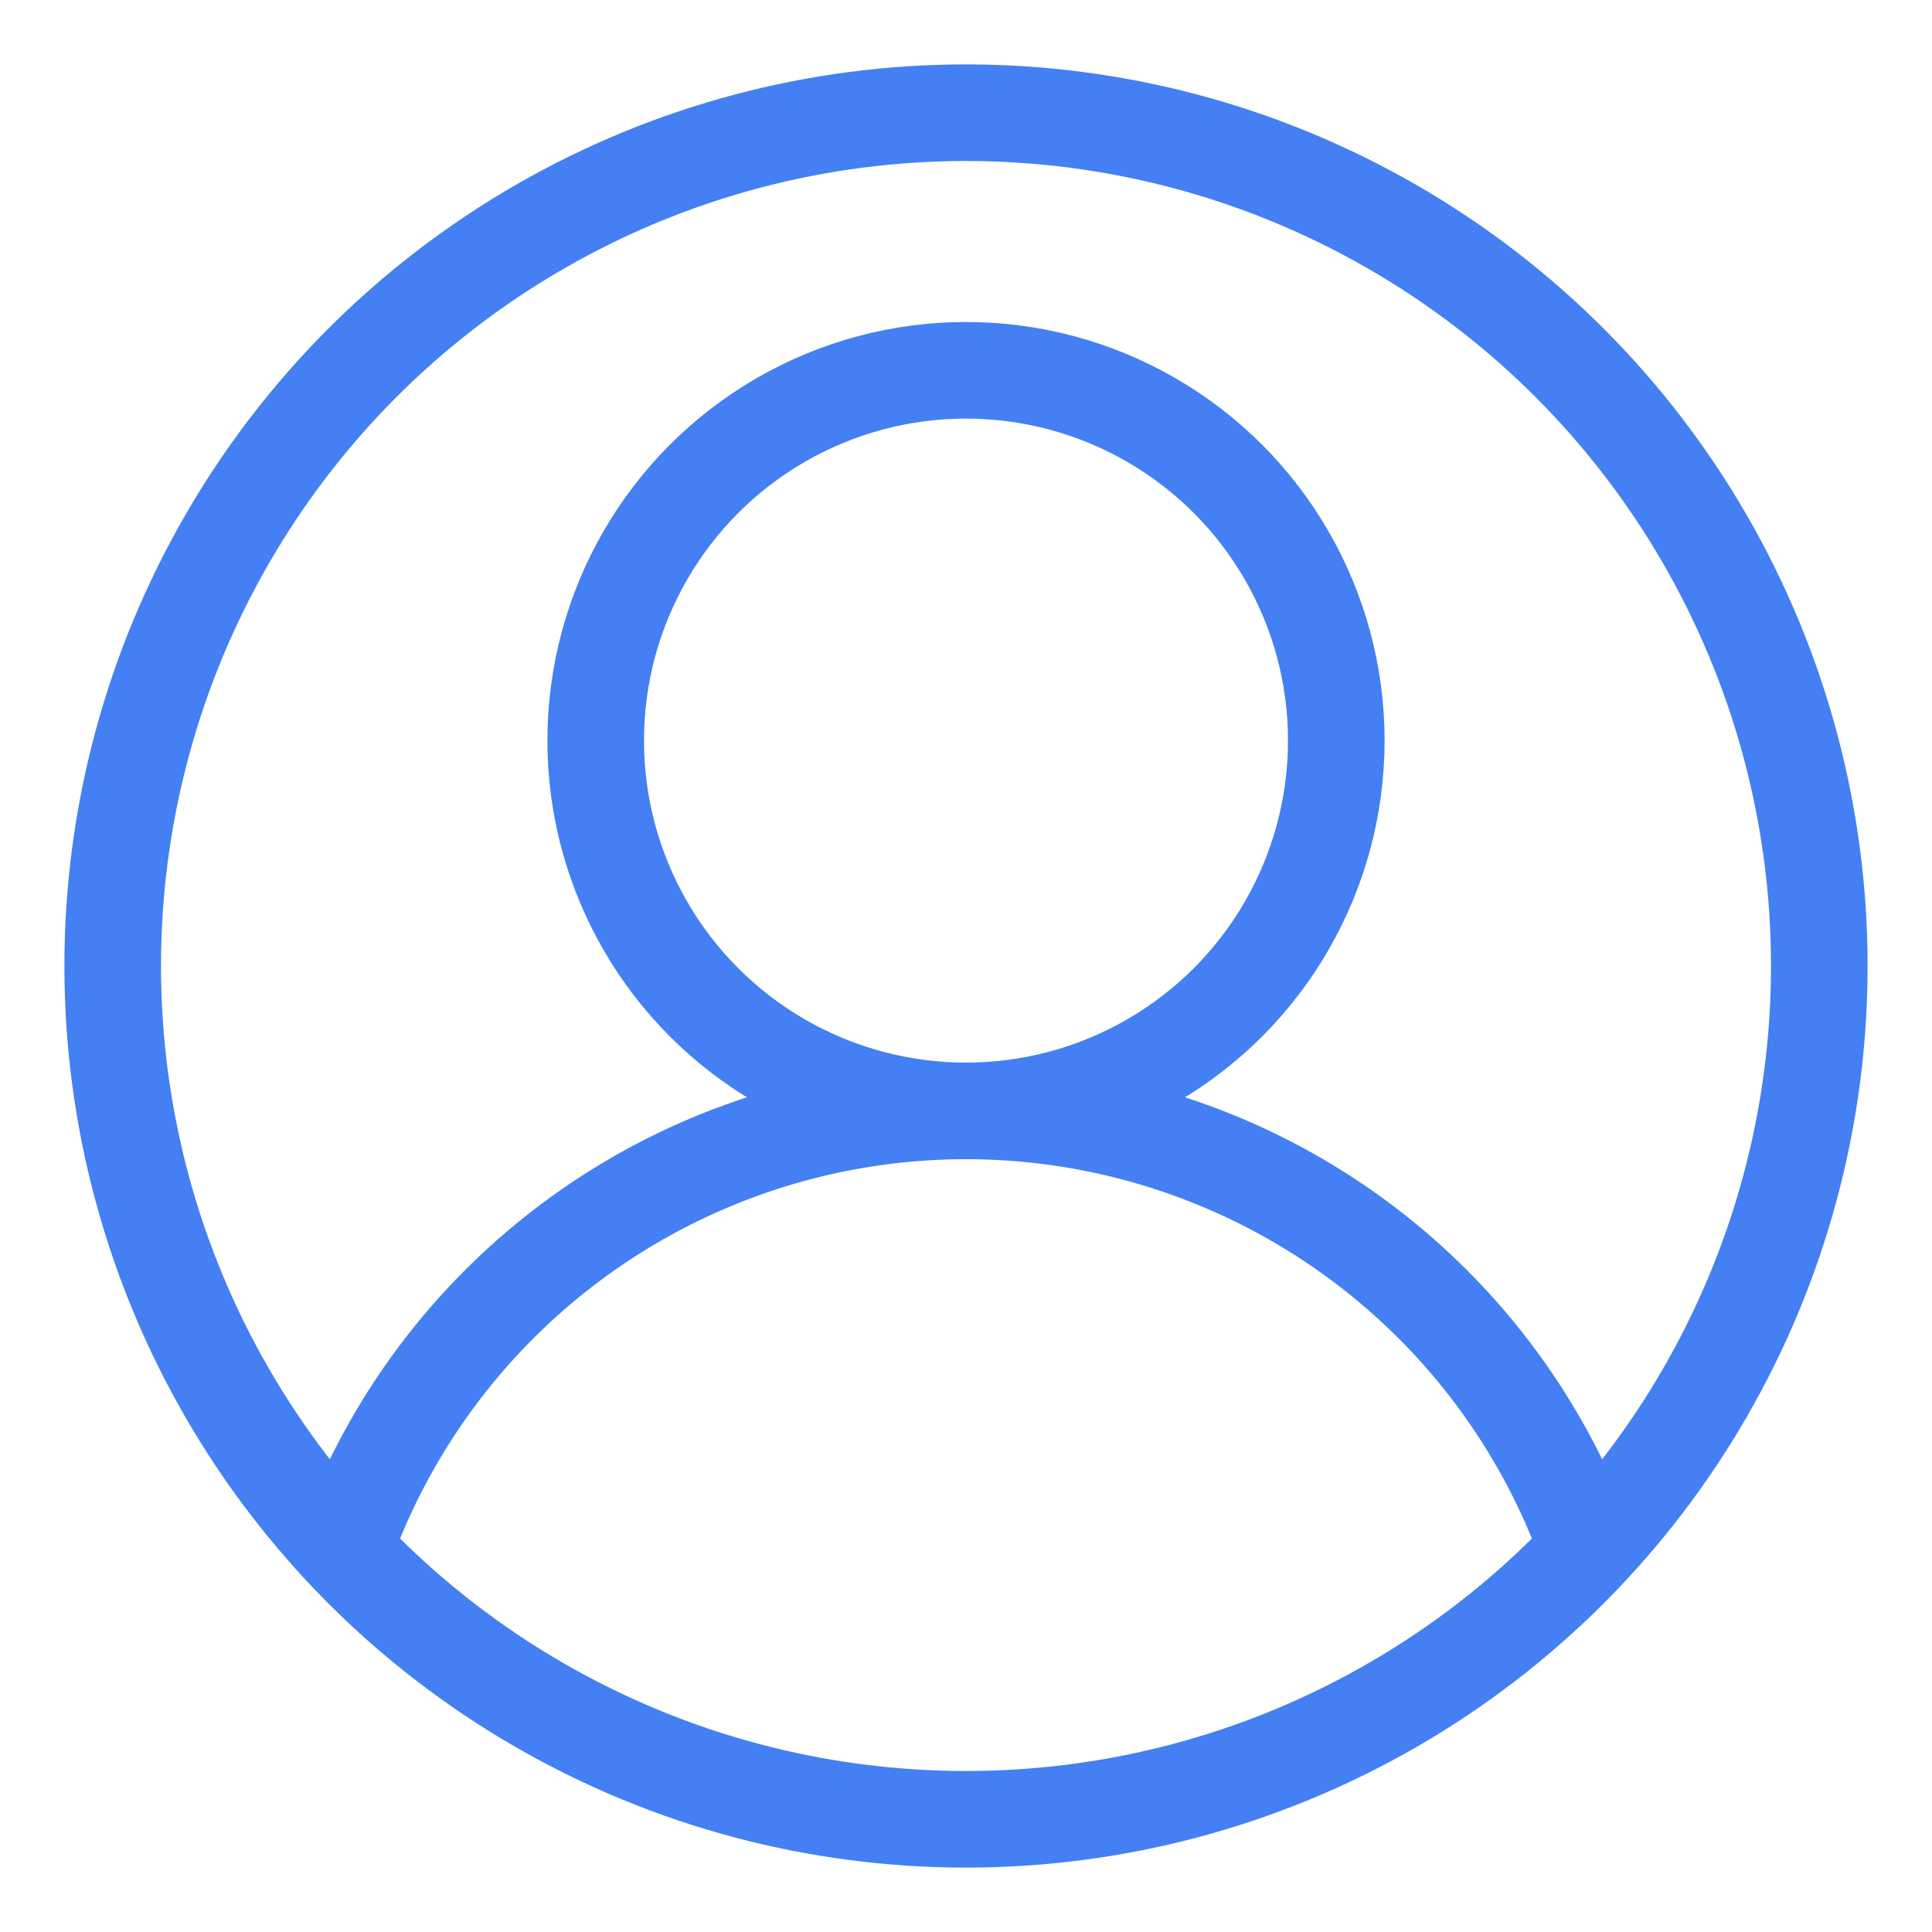 <?xml version="1.0" encoding="UTF-8" standalone="no"?>
<!-- Written by Treer (gitlab.com/Treer) -->
<svg 
	version="1.1" 
	xmlns="http://www.w3.org/2000/svg" 
	xmlns:xlink="http://www.w3.org/1999/xlink" 
	width="600" 
	height="600"
	stroke="black"
	stroke-width="30"
	fill="none">

  <title>Abstract user icon</title>
	
  <circle cx="300" cy="300" r="265" stroke="#4480f3" />
  <circle cx="300" cy="230" r="115" stroke="#4480f3" />	
  <path d="M106.819,481.4 a205,205 1 0,1 386.363,0" stroke-linecap="butt" stroke="#4480f3"/>
</svg>